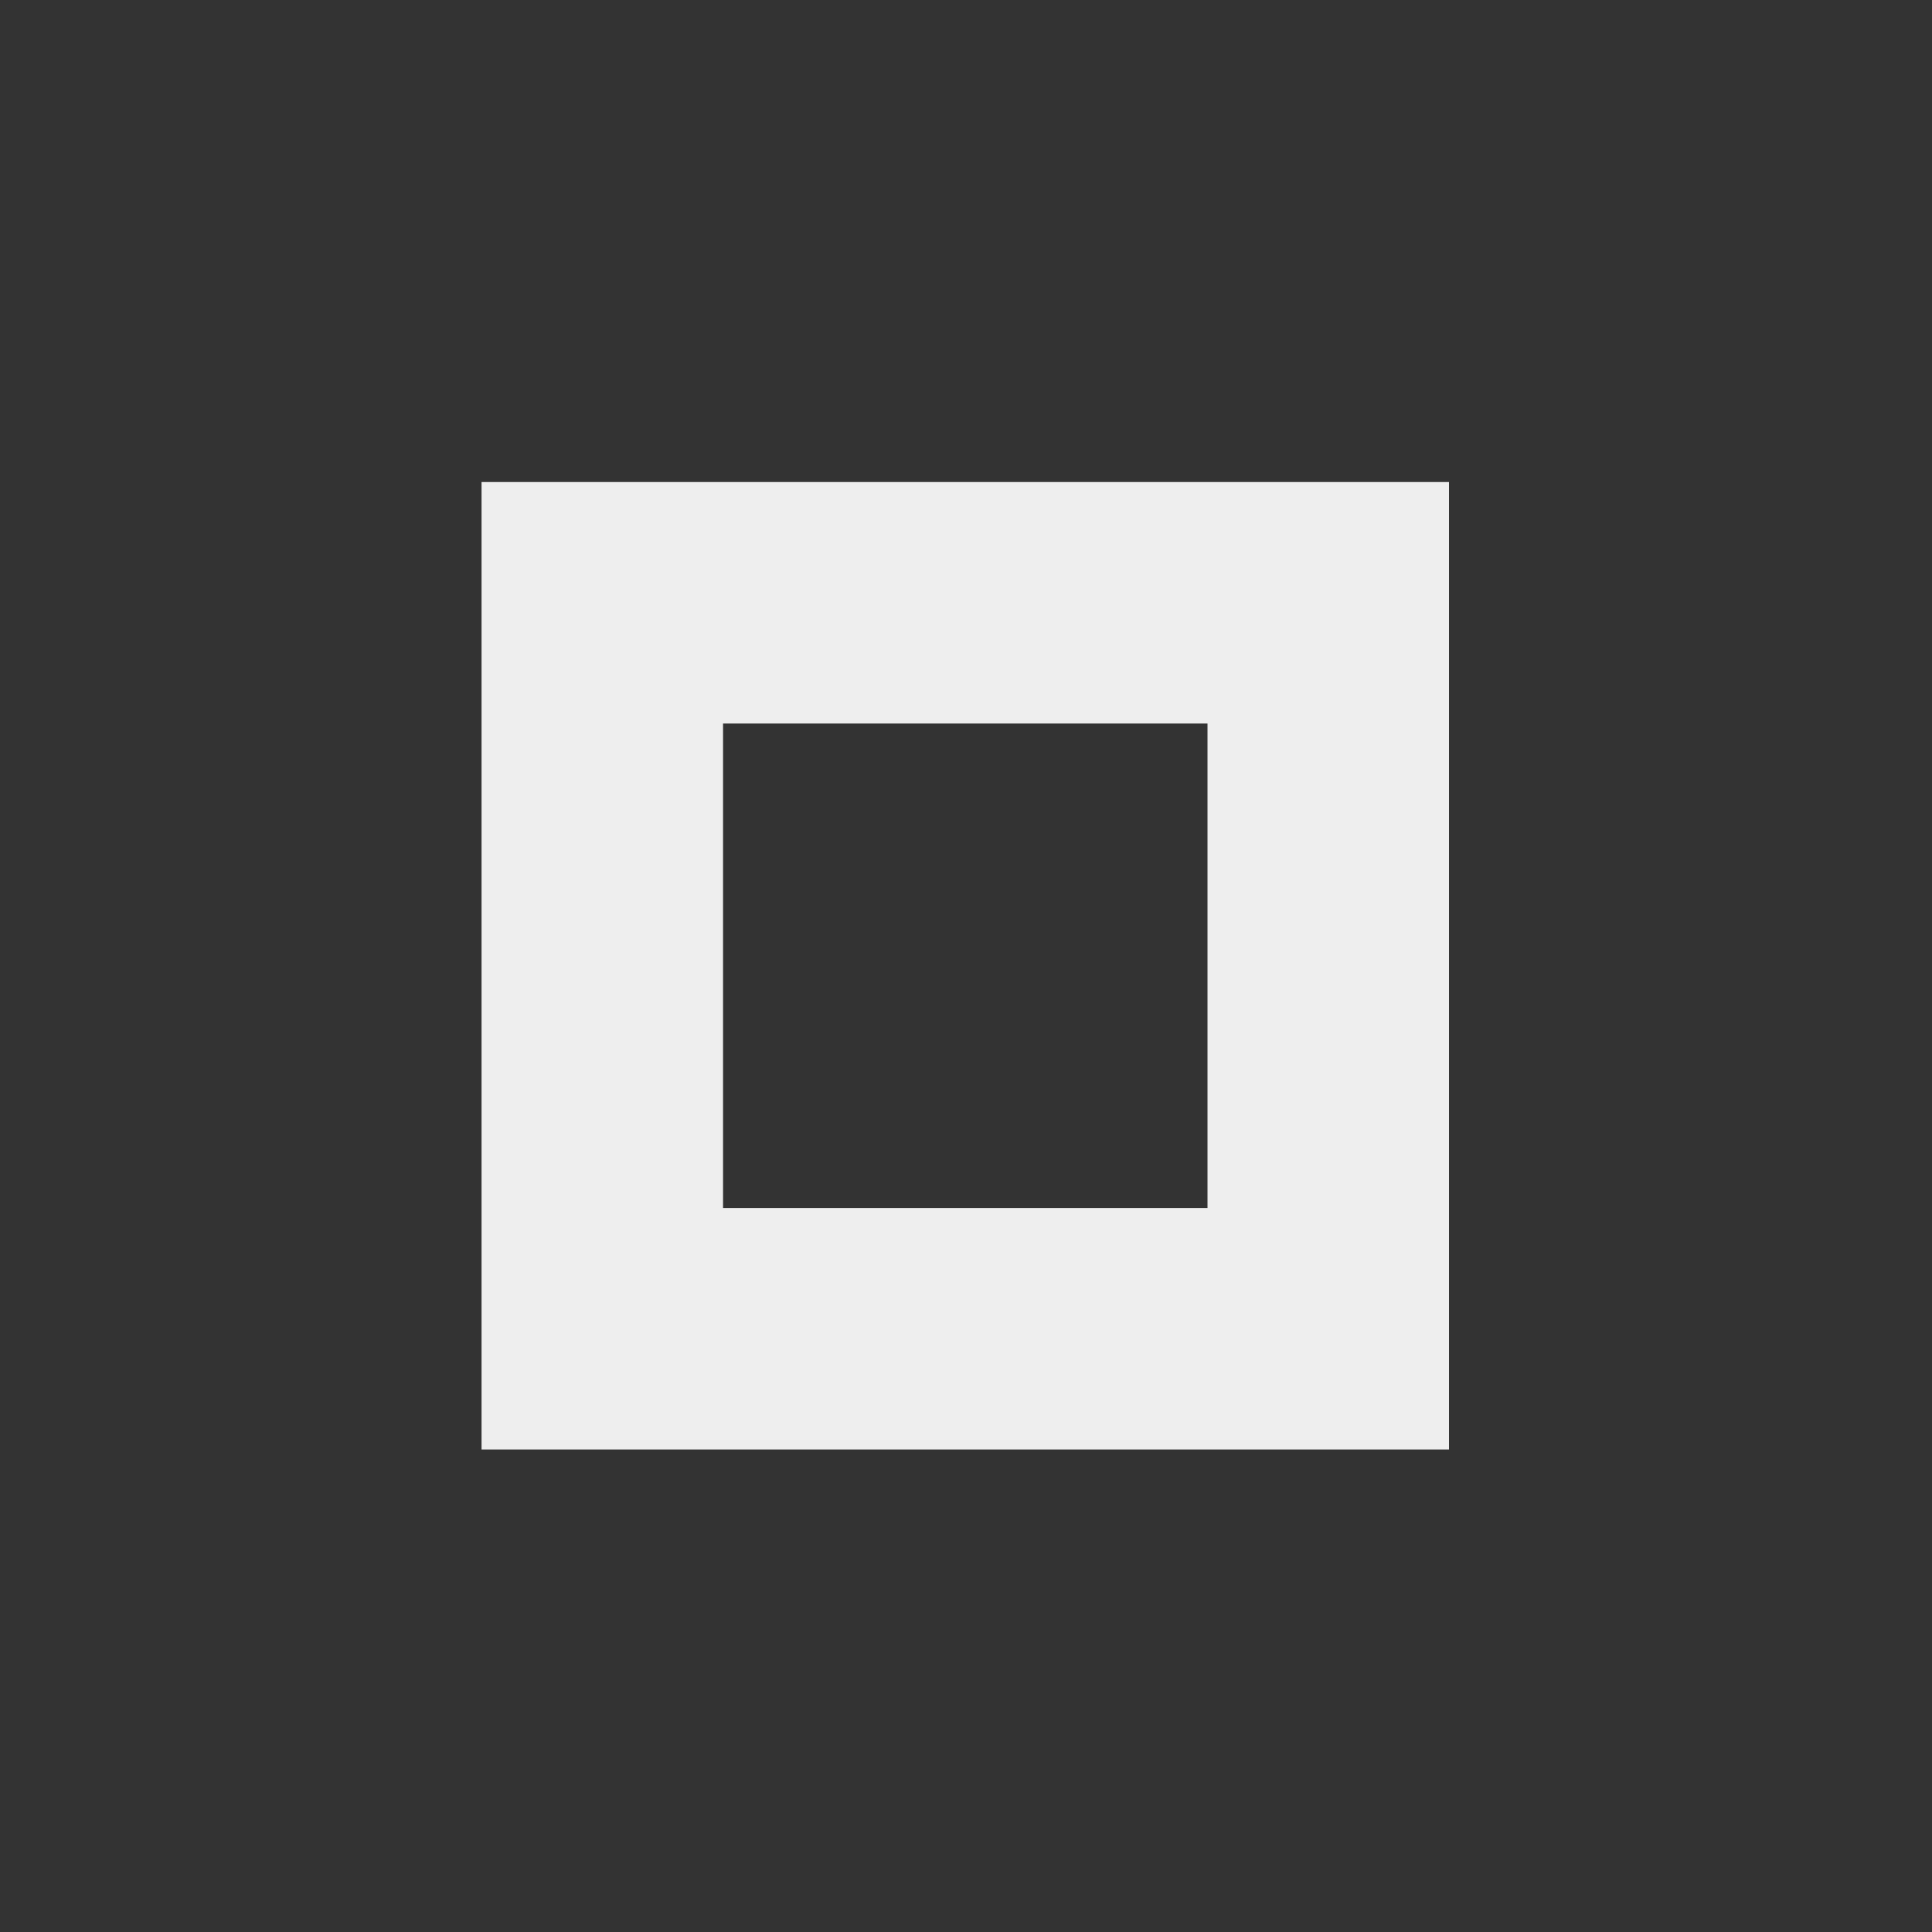 <?xml version="1.0" encoding="UTF-8"?>
<svg width="16" height="16" xmlns="http://www.w3.org/2000/svg">
 <rect width="100%" height="100%" fill="#333333" stroke="none"/>
 <path d="M3.988 3.992v8.012H12V3.992zm2 2H10v4.012H5.988z" fill="#eee" font-family="sans-serif" font-weight="400" overflow="visible"/>
</svg>
